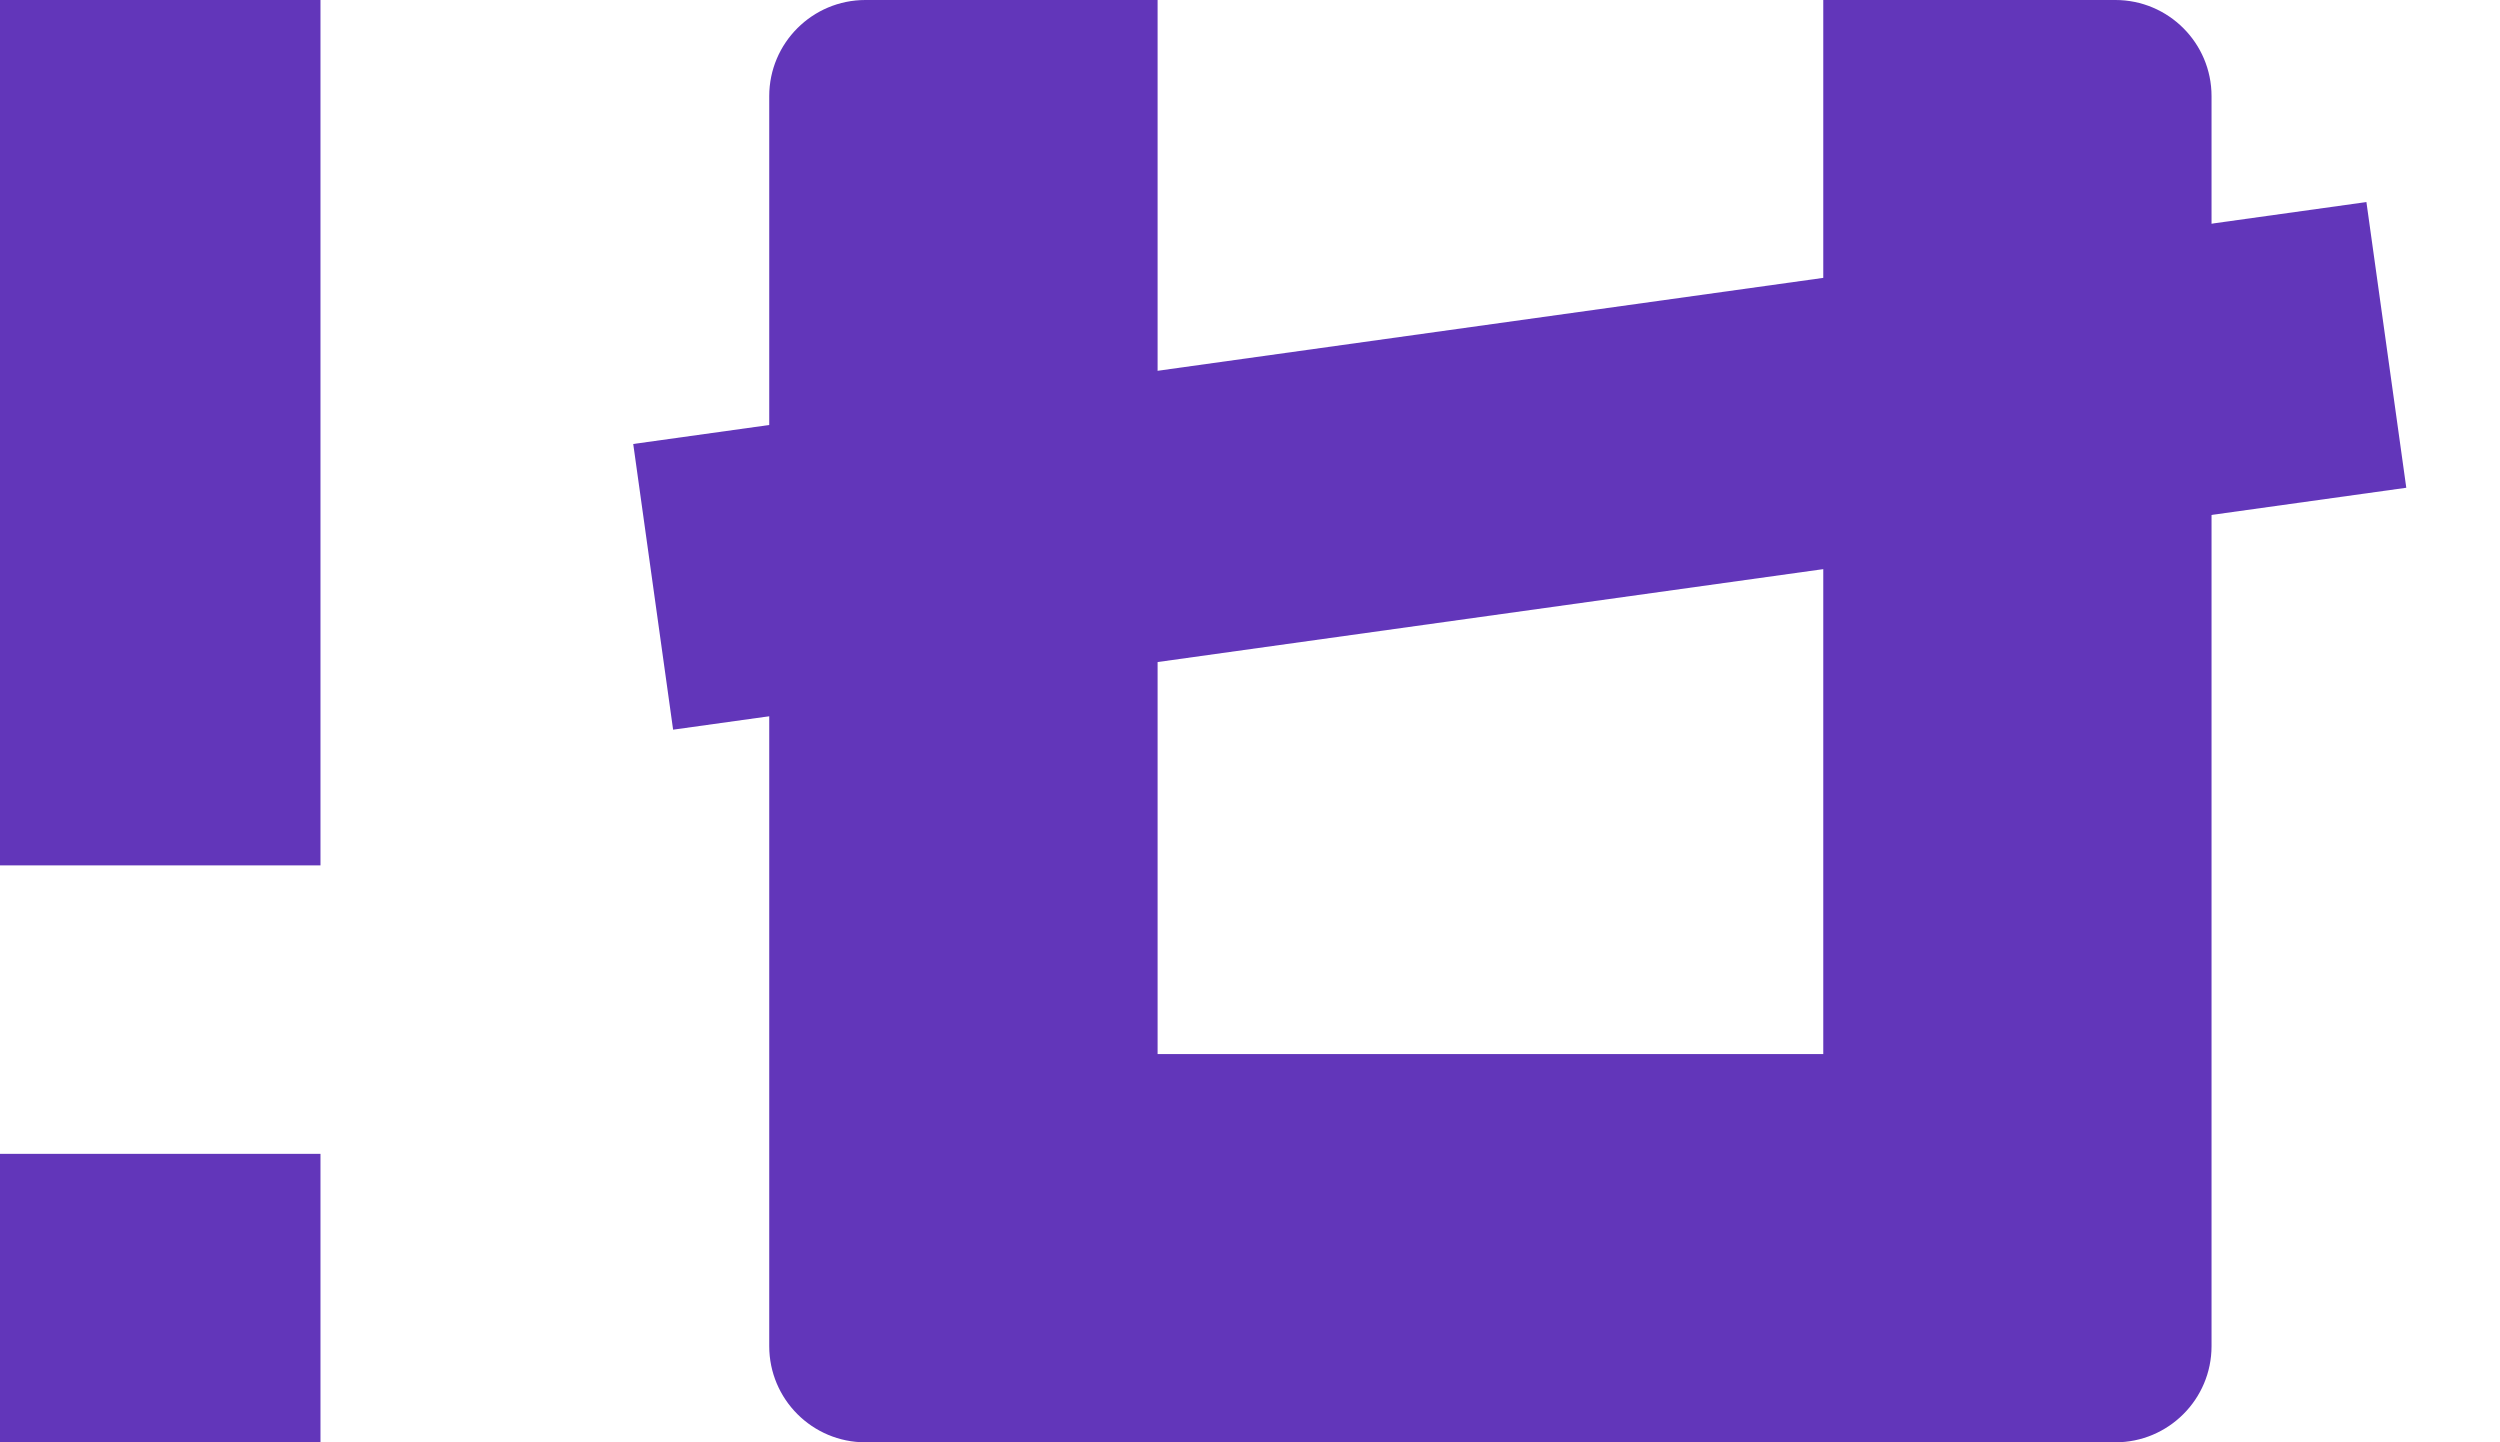 <svg width="26" height="15" viewBox="0 0 26 15" fill="none" xmlns="http://www.w3.org/2000/svg">
<path fill-rule="evenodd" clip-rule="evenodd" d="M12.039 0H9C8.448 0 8 0.448 8 1V14C8 14.552 8.448 15 9 15H22C22.552 15 23 14.552 23 14V1C23 0.448 22.552 0 22 0H18.962V10.962H12.039V0Z" fill="#6236BA"/>
<path d="M3.333 15H0V12H3.333V15Z" fill="#6236BA"/>
<path d="M3.333 9H0V0H3.333V9Z" fill="#6236BA"/>
<line x1="6.793" y1="6.103" x2="24.818" y2="3.587" stroke="#6236BA" stroke-width="3"/>
</svg>
